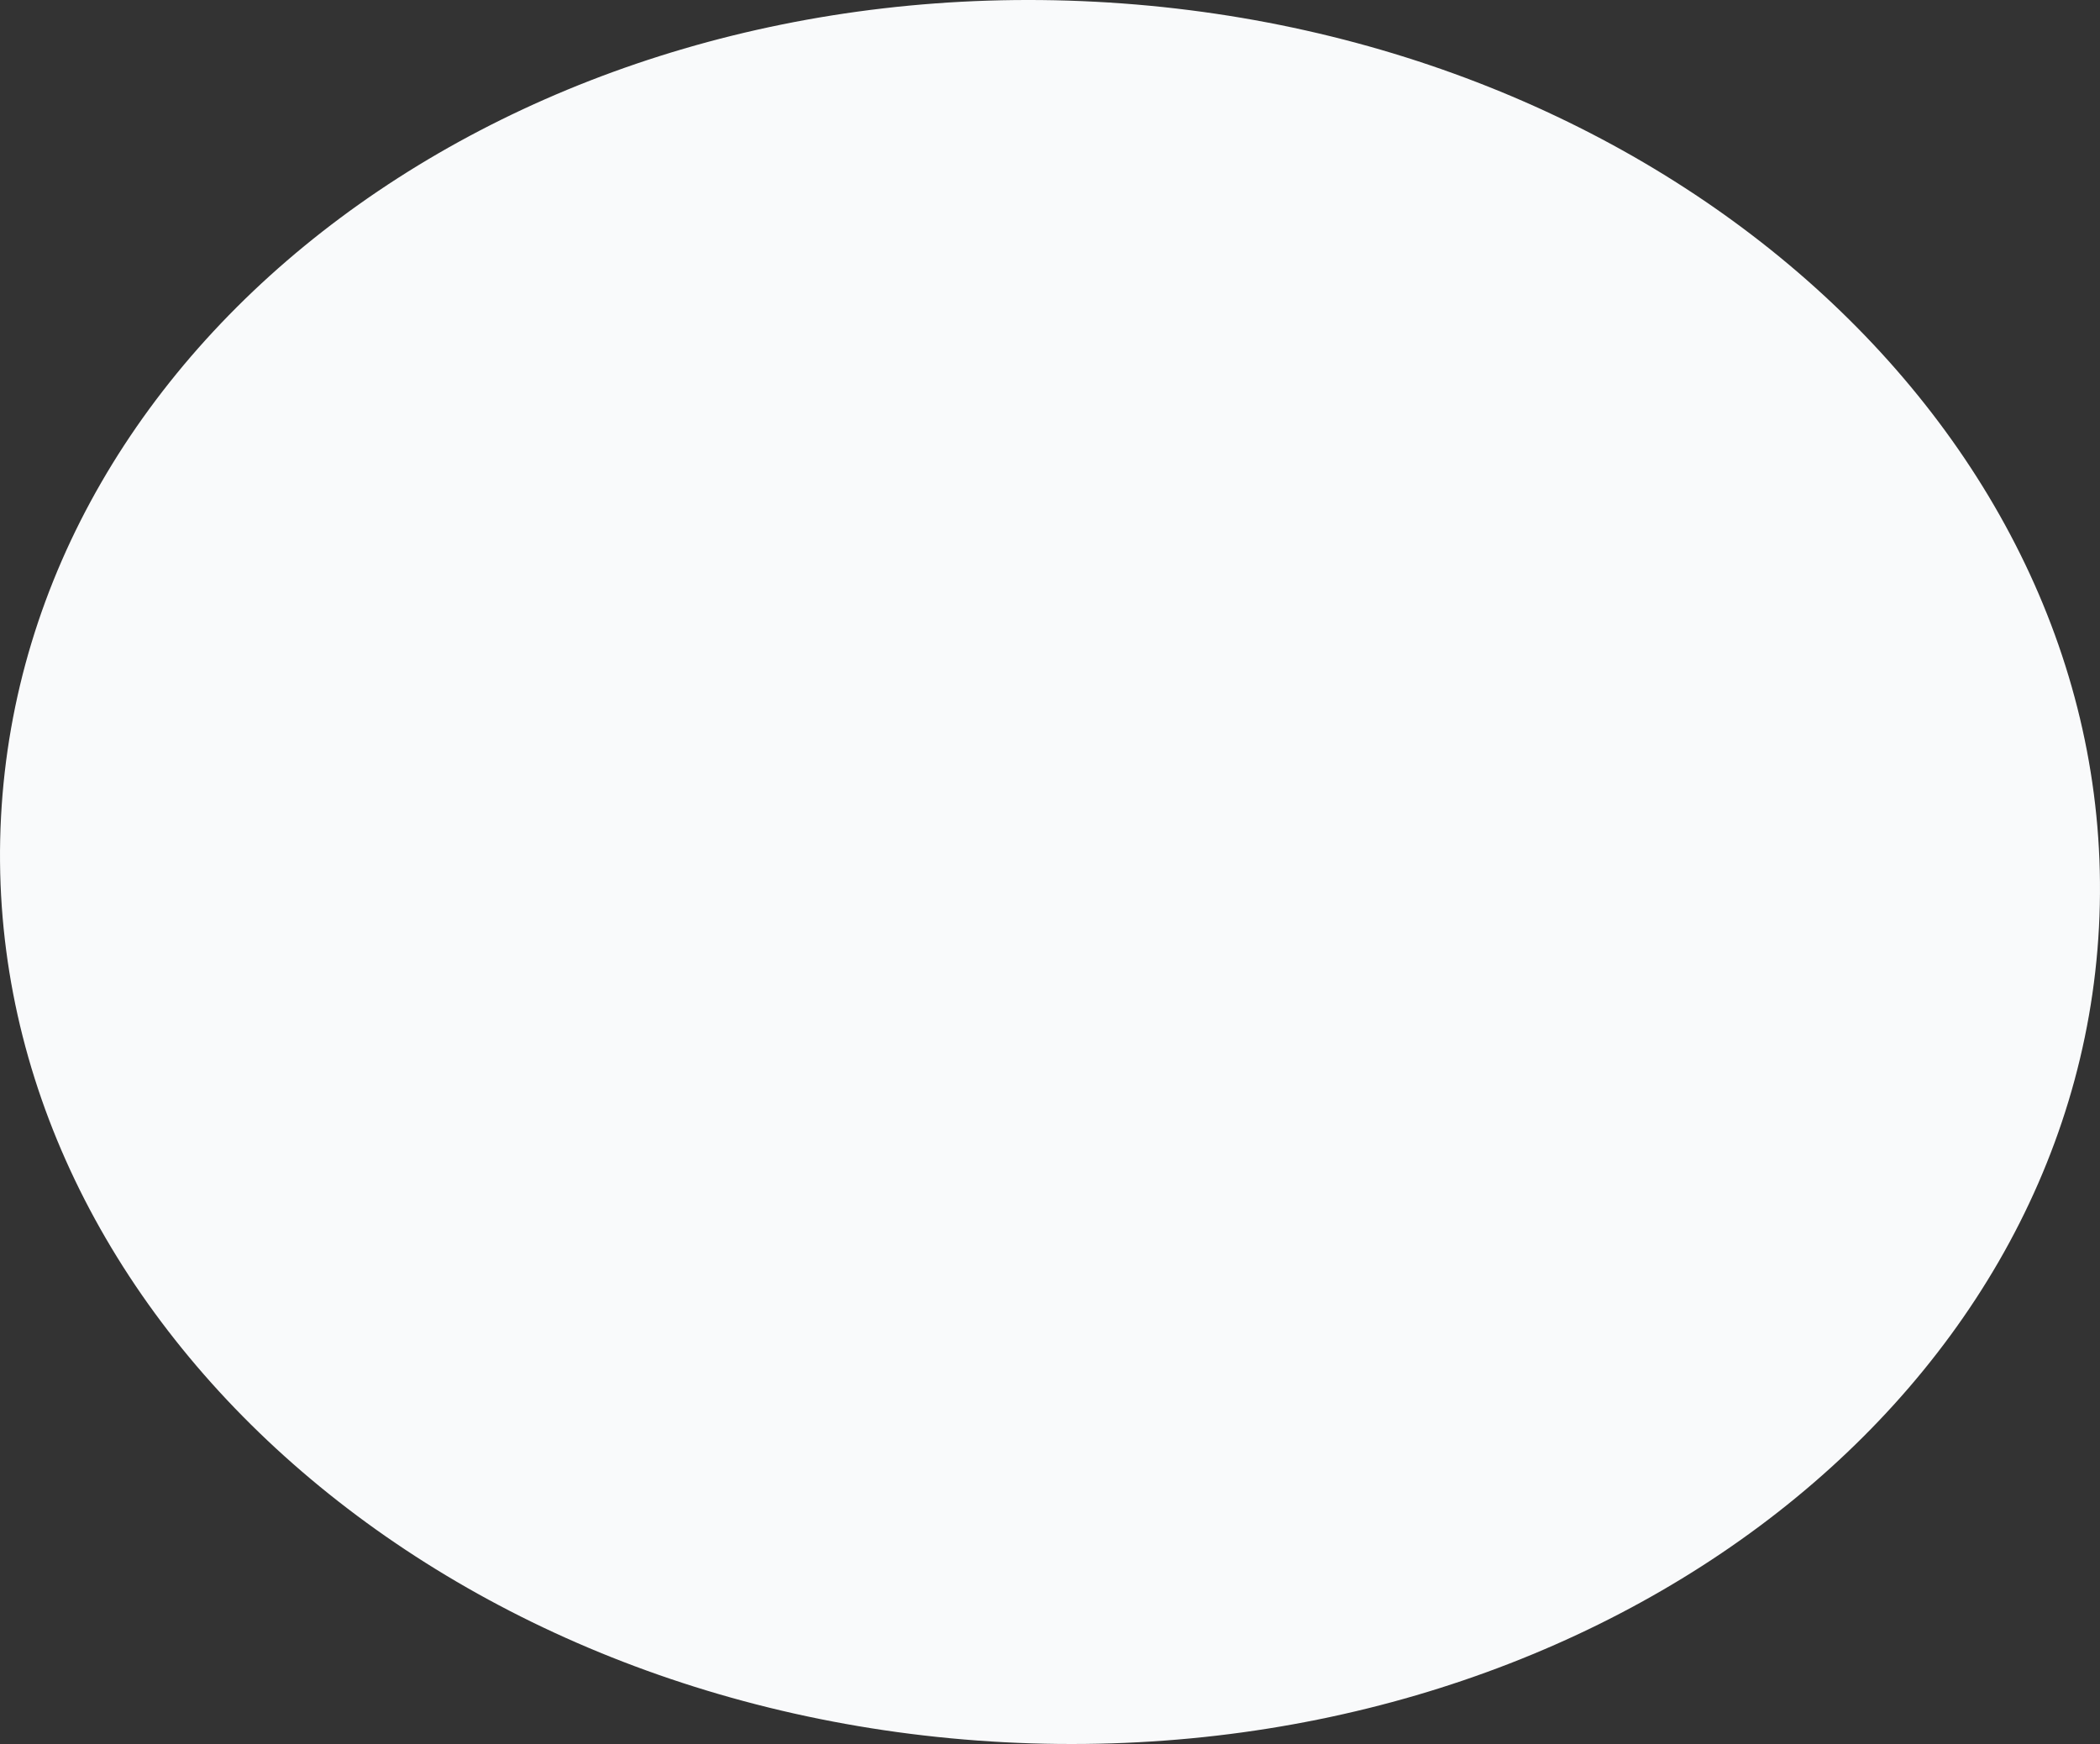 <svg xmlns="http://www.w3.org/2000/svg" xmlns:xlink="http://www.w3.org/1999/xlink" width="2217" height="1841" viewBox="0 0 2217 1841"><rect x="0" y="0" width="2217" height="1841" fill="#333333" stroke="none"/><defs><path id="tr4ia" d="M-495.93 3120.462c26.589-507.35 543.957-892.655 1155.574-860.601 611.617 32.053 1085.875 469.326 1059.286 976.677-26.589 507.35-543.957 892.655-1155.574 860.601-611.617-32.053-1085.875-469.326-1059.286-976.677z"/></defs><g><g transform="translate(497 -2258)"><use fill="#f9fafb" xlink:href="#tr4ia"/></g></g></svg>